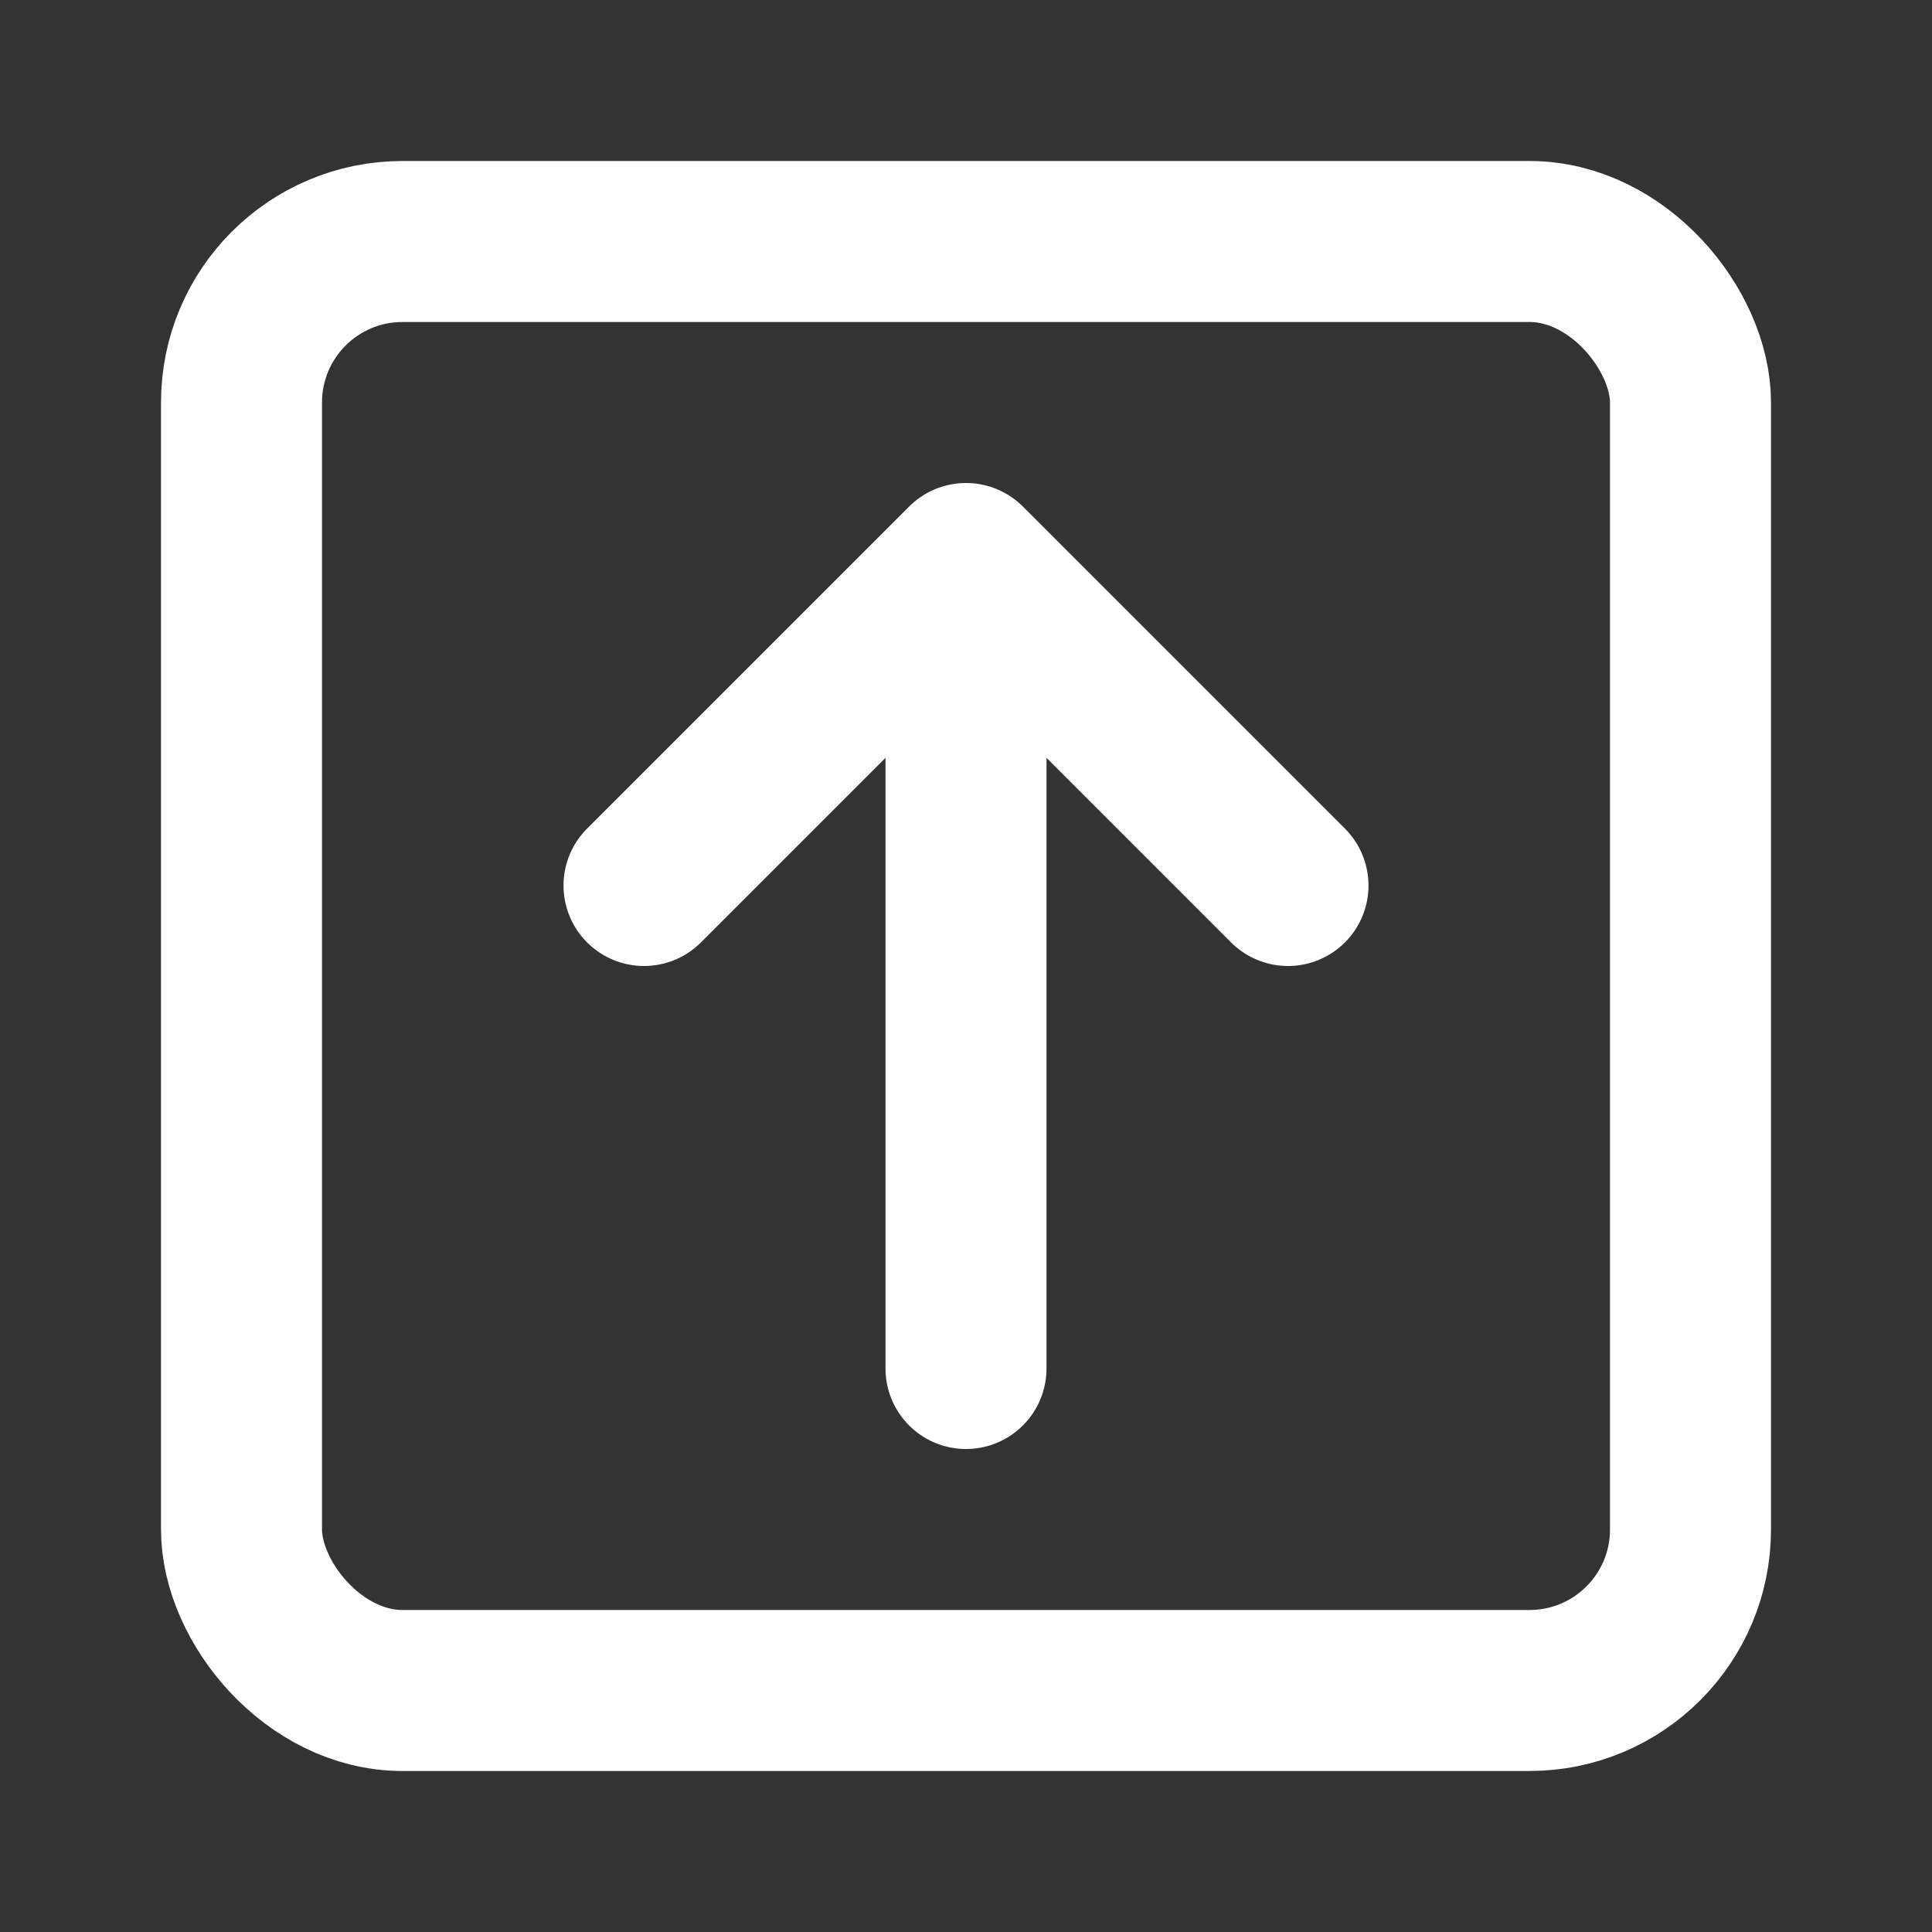 <svg width="24" height="24" viewBox="0 0 24 24" fill="none" xmlns="http://www.w3.org/2000/svg">
  <rect x="0" y="0" width="24" height="24" fill="#333333" stroke="none"/>
  <rect x="3" y="3" width="18" height="18" rx="2" stroke="white" stroke-width="2" fill="none"/>
  <path d="M12 7v10M8 11l4-4 4 4" stroke="white" stroke-width="2" stroke-linecap="round" stroke-linejoin="round"/>
</svg>
